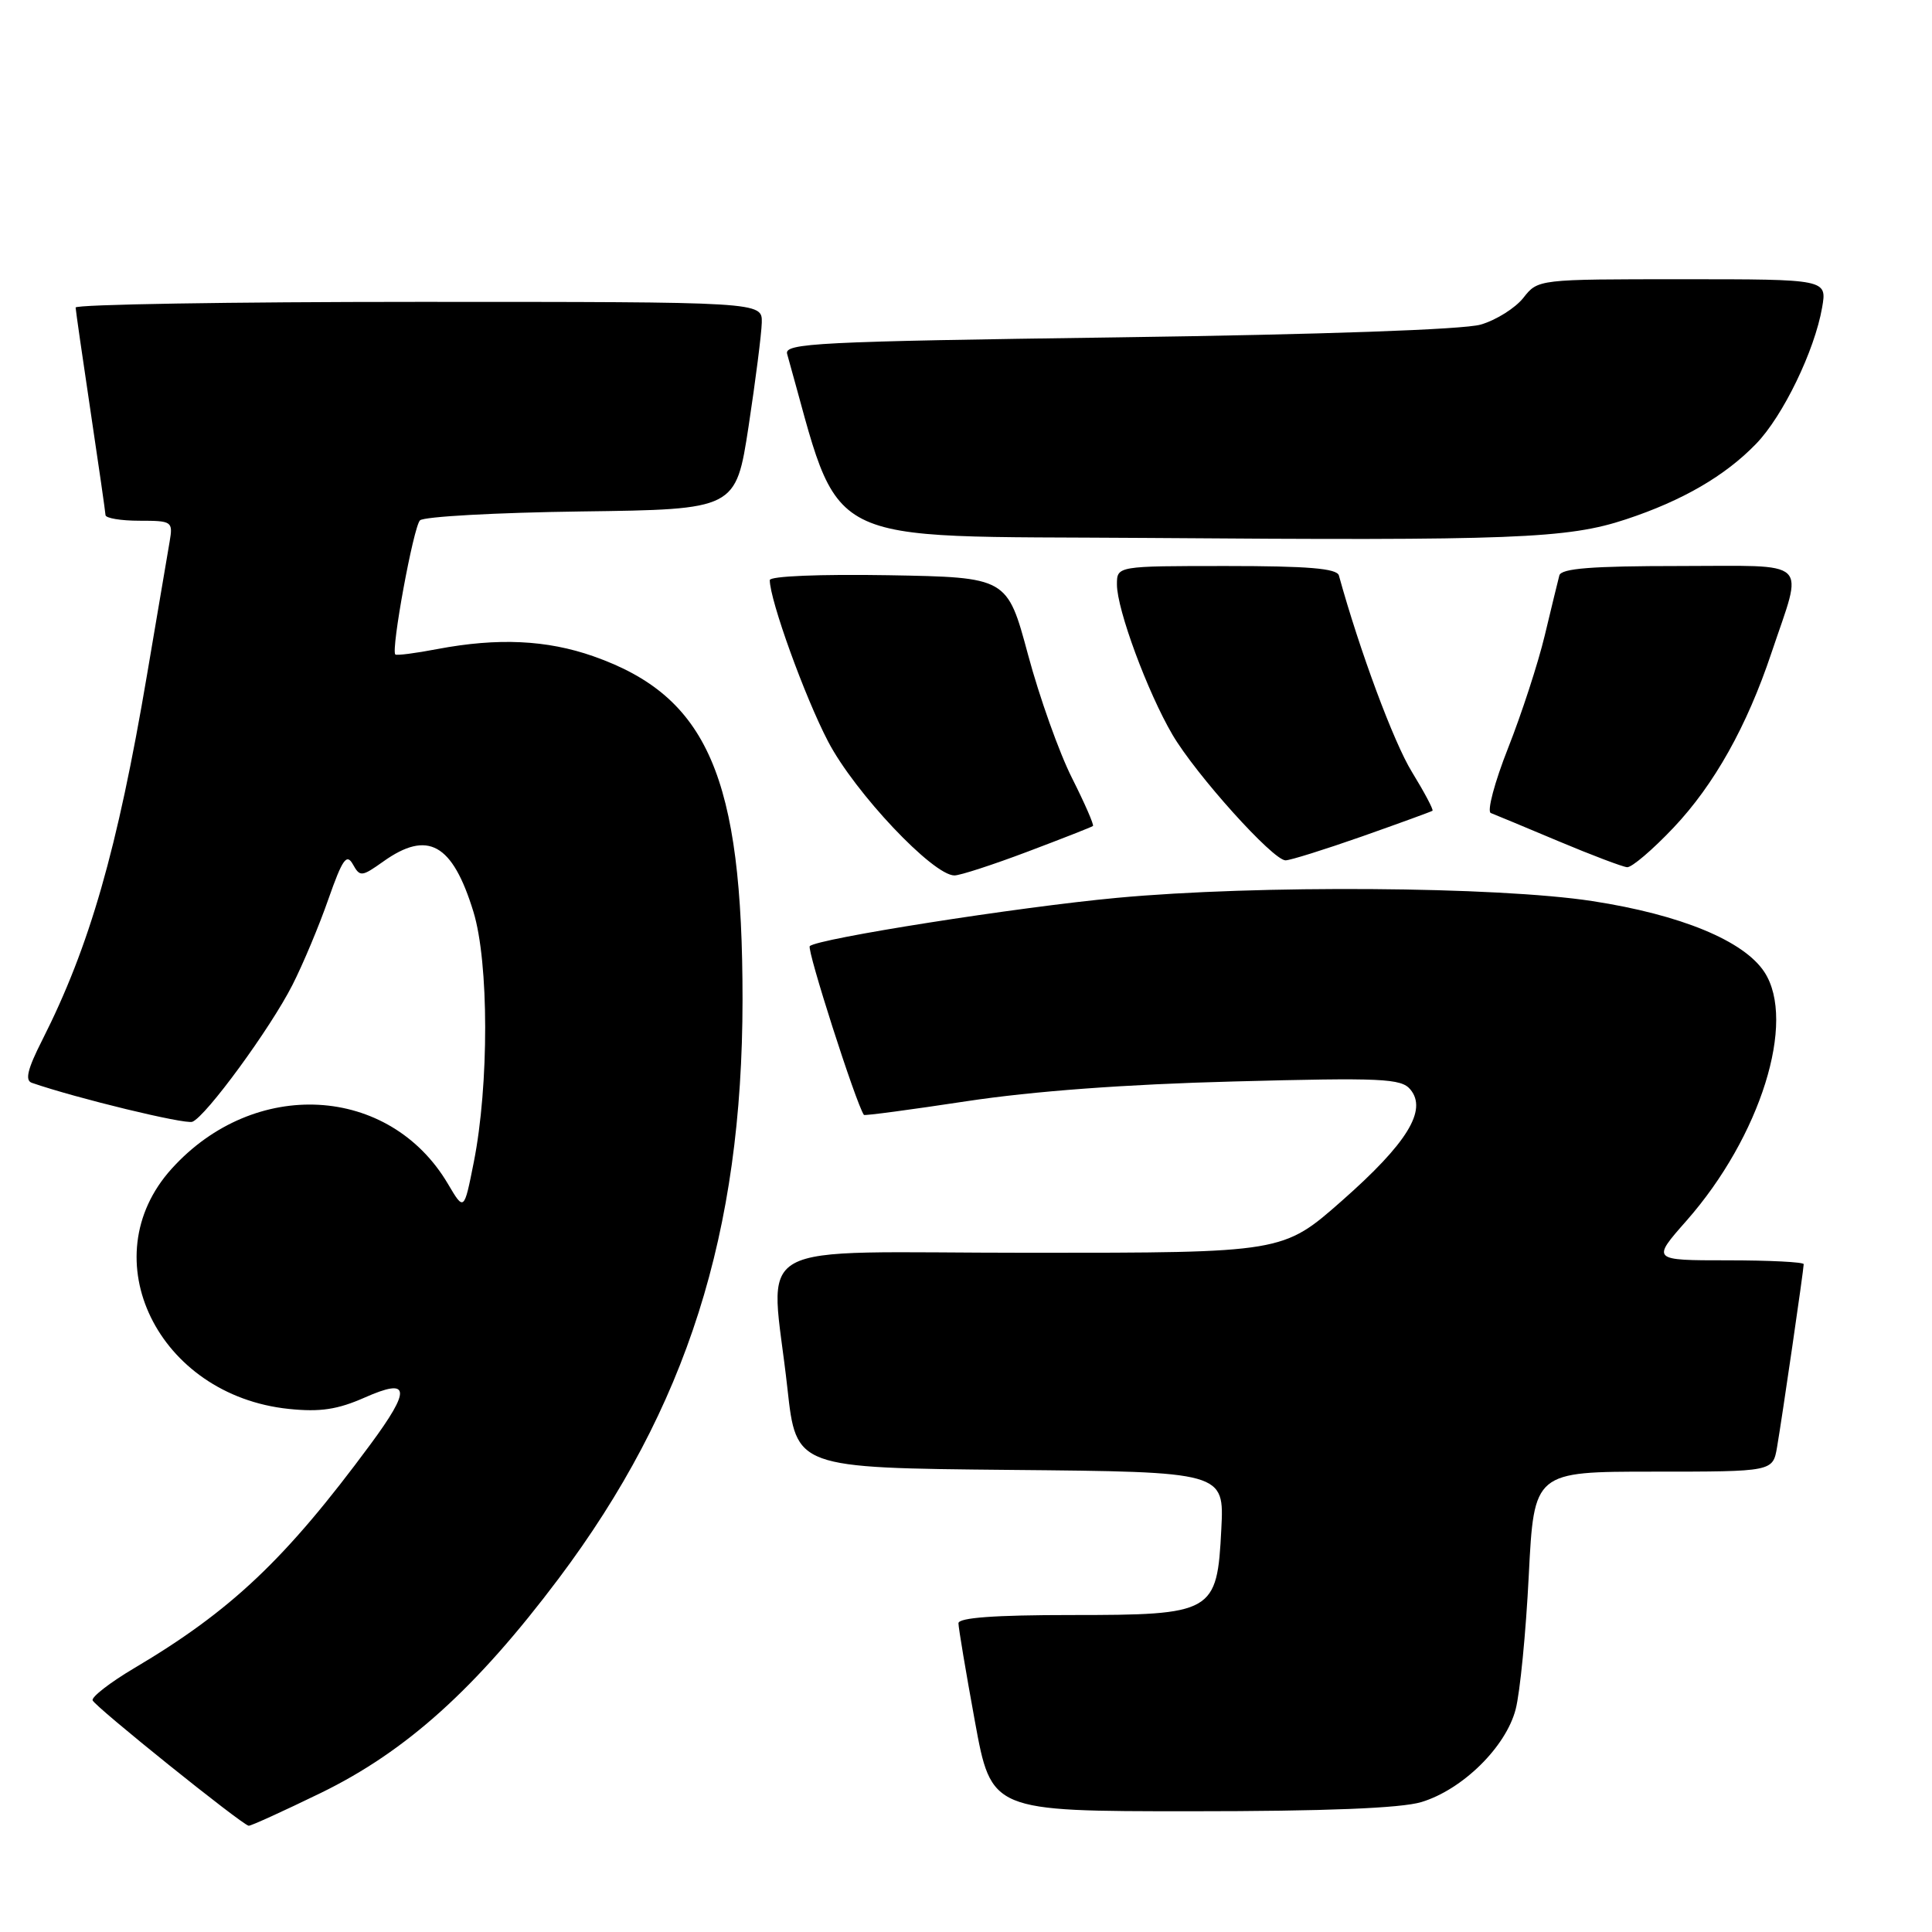 <?xml version="1.0" encoding="UTF-8" standalone="no"?>
<!DOCTYPE svg PUBLIC "-//W3C//DTD SVG 1.1//EN" "http://www.w3.org/Graphics/SVG/1.1/DTD/svg11.dtd" >
<svg xmlns="http://www.w3.org/2000/svg" xmlns:xlink="http://www.w3.org/1999/xlink" version="1.1" viewBox="0 0 256 256">
 <g >
 <path fill="currentColor"
d=" M 42.50 237.58 C 53.85 232.05 63.08 223.73 74.03 209.16 C 91.00 186.55 98.37 163.36 98.39 132.50 C 98.40 102.95 93.78 92.28 78.63 86.96 C 72.45 84.79 65.97 84.49 57.97 86.00 C 55.06 86.56 52.55 86.88 52.38 86.72 C 51.79 86.12 54.78 69.82 55.65 68.95 C 56.15 68.45 65.77 67.92 77.03 67.77 C 97.50 67.50 97.50 67.50 99.19 56.50 C 100.11 50.45 100.90 44.26 100.94 42.75 C 101.00 40.00 101.00 40.00 55.50 40.00 C 30.47 40.00 10.01 40.34 10.02 40.75 C 10.04 41.16 10.93 47.35 12.00 54.50 C 13.07 61.65 13.96 67.84 13.98 68.25 C 13.99 68.66 16.01 69.00 18.47 69.00 C 22.80 69.00 22.93 69.09 22.48 71.75 C 22.22 73.26 20.87 81.22 19.48 89.42 C 15.55 112.62 11.88 125.40 5.60 137.81 C 3.65 141.65 3.28 143.16 4.22 143.48 C 10.15 145.53 24.52 149.01 25.49 148.64 C 27.28 147.95 35.83 136.27 38.75 130.51 C 40.15 127.76 42.30 122.63 43.52 119.12 C 45.38 113.83 45.93 113.05 46.76 114.53 C 47.70 116.21 47.92 116.19 50.78 114.16 C 56.69 109.95 59.95 111.76 62.73 120.81 C 64.79 127.53 64.81 143.75 62.78 153.99 C 61.49 160.49 61.49 160.49 59.36 156.88 C 51.60 143.73 33.69 142.74 22.74 154.87 C 12.04 166.71 20.93 184.90 38.28 186.69 C 42.43 187.12 44.73 186.77 48.33 185.18 C 54.34 182.52 54.52 184.03 49.06 191.42 C 37.84 206.61 30.64 213.43 17.75 221.06 C 14.58 222.94 12.12 224.85 12.27 225.30 C 12.53 226.10 32.03 241.77 32.95 241.92 C 33.20 241.97 37.50 240.01 42.50 237.58 Z  M 188.32 238.79 C 193.77 237.15 199.53 231.50 200.83 226.50 C 201.41 224.30 202.19 216.31 202.57 208.75 C 203.27 195.00 203.27 195.00 219.09 195.00 C 234.91 195.00 234.91 195.00 235.47 191.75 C 236.15 187.79 239.00 168.21 239.00 167.51 C 239.00 167.23 234.47 167.00 228.92 167.00 C 218.84 167.00 218.84 167.00 223.47 161.75 C 233.27 150.62 238.06 135.32 233.79 128.80 C 231.07 124.65 222.70 121.20 211.00 119.40 C 198.38 117.46 166.58 117.24 148.00 118.97 C 134.88 120.19 108.30 124.37 107.30 125.37 C 106.87 125.79 113.40 146.17 114.47 147.73 C 114.56 147.86 120.68 147.04 128.06 145.92 C 136.83 144.59 149.16 143.67 163.51 143.30 C 183.13 142.78 185.67 142.90 186.88 144.36 C 189.16 147.10 186.46 151.48 177.84 159.08 C 169.99 166.00 169.99 166.00 136.49 166.00 C 98.15 166.00 102.12 163.78 104.34 184.00 C 105.50 194.50 105.50 194.50 133.86 194.77 C 162.22 195.03 162.22 195.03 161.83 202.62 C 161.27 213.73 160.80 214.00 141.89 214.00 C 131.84 214.00 127.00 214.35 127.00 215.09 C 127.00 215.68 127.98 221.53 129.18 228.09 C 131.36 240.00 131.36 240.00 157.81 240.00 C 175.65 240.00 185.59 239.60 188.32 238.79 Z  M 136.16 112.85 C 140.75 111.12 144.64 109.59 144.82 109.45 C 144.99 109.32 143.74 106.46 142.05 103.10 C 140.35 99.74 137.73 92.38 136.22 86.75 C 133.46 76.50 133.46 76.50 117.73 76.22 C 108.62 76.07 102.00 76.34 102.00 76.87 C 102.00 79.51 106.64 92.35 109.73 98.26 C 113.26 105.02 123.62 116.00 126.47 116.00 C 127.22 116.00 131.58 114.58 136.16 112.85 Z  M 221.76 109.66 C 227.14 103.97 231.47 96.25 234.73 86.50 C 238.97 73.85 240.19 75.00 222.49 75.00 C 210.88 75.00 206.86 75.32 206.62 76.25 C 206.44 76.94 205.57 80.51 204.69 84.19 C 203.81 87.87 201.62 94.59 199.83 99.12 C 198.04 103.65 197.01 107.53 197.54 107.73 C 198.07 107.93 202.10 109.61 206.50 111.46 C 210.90 113.31 215.00 114.86 215.60 114.91 C 216.21 114.96 218.98 112.60 221.76 109.66 Z  M 180.48 110.83 C 185.44 109.08 189.64 107.55 189.81 107.43 C 189.98 107.32 188.75 105.00 187.09 102.29 C 184.68 98.39 180.15 86.19 177.41 76.25 C 177.15 75.32 173.31 75.00 162.53 75.00 C 148.00 75.00 148.00 75.00 148.00 77.45 C 148.00 80.76 152.04 91.68 155.35 97.34 C 158.46 102.64 168.68 114.00 170.34 114.00 C 170.96 114.00 175.52 112.57 180.48 110.83 Z  M 215.46 68.81 C 222.93 66.34 228.60 63.05 232.70 58.80 C 236.26 55.12 240.45 46.46 241.44 40.75 C 242.09 37.00 242.09 37.00 222.94 37.00 C 203.79 37.00 203.79 37.00 201.85 39.47 C 200.78 40.82 198.24 42.42 196.20 43.01 C 193.95 43.67 175.10 44.33 148.17 44.70 C 108.25 45.25 103.89 45.47 104.30 46.90 C 111.69 73.04 107.62 70.95 151.90 71.28 C 200.63 71.65 207.71 71.38 215.46 68.81 Z "/>
</g>
</svg>